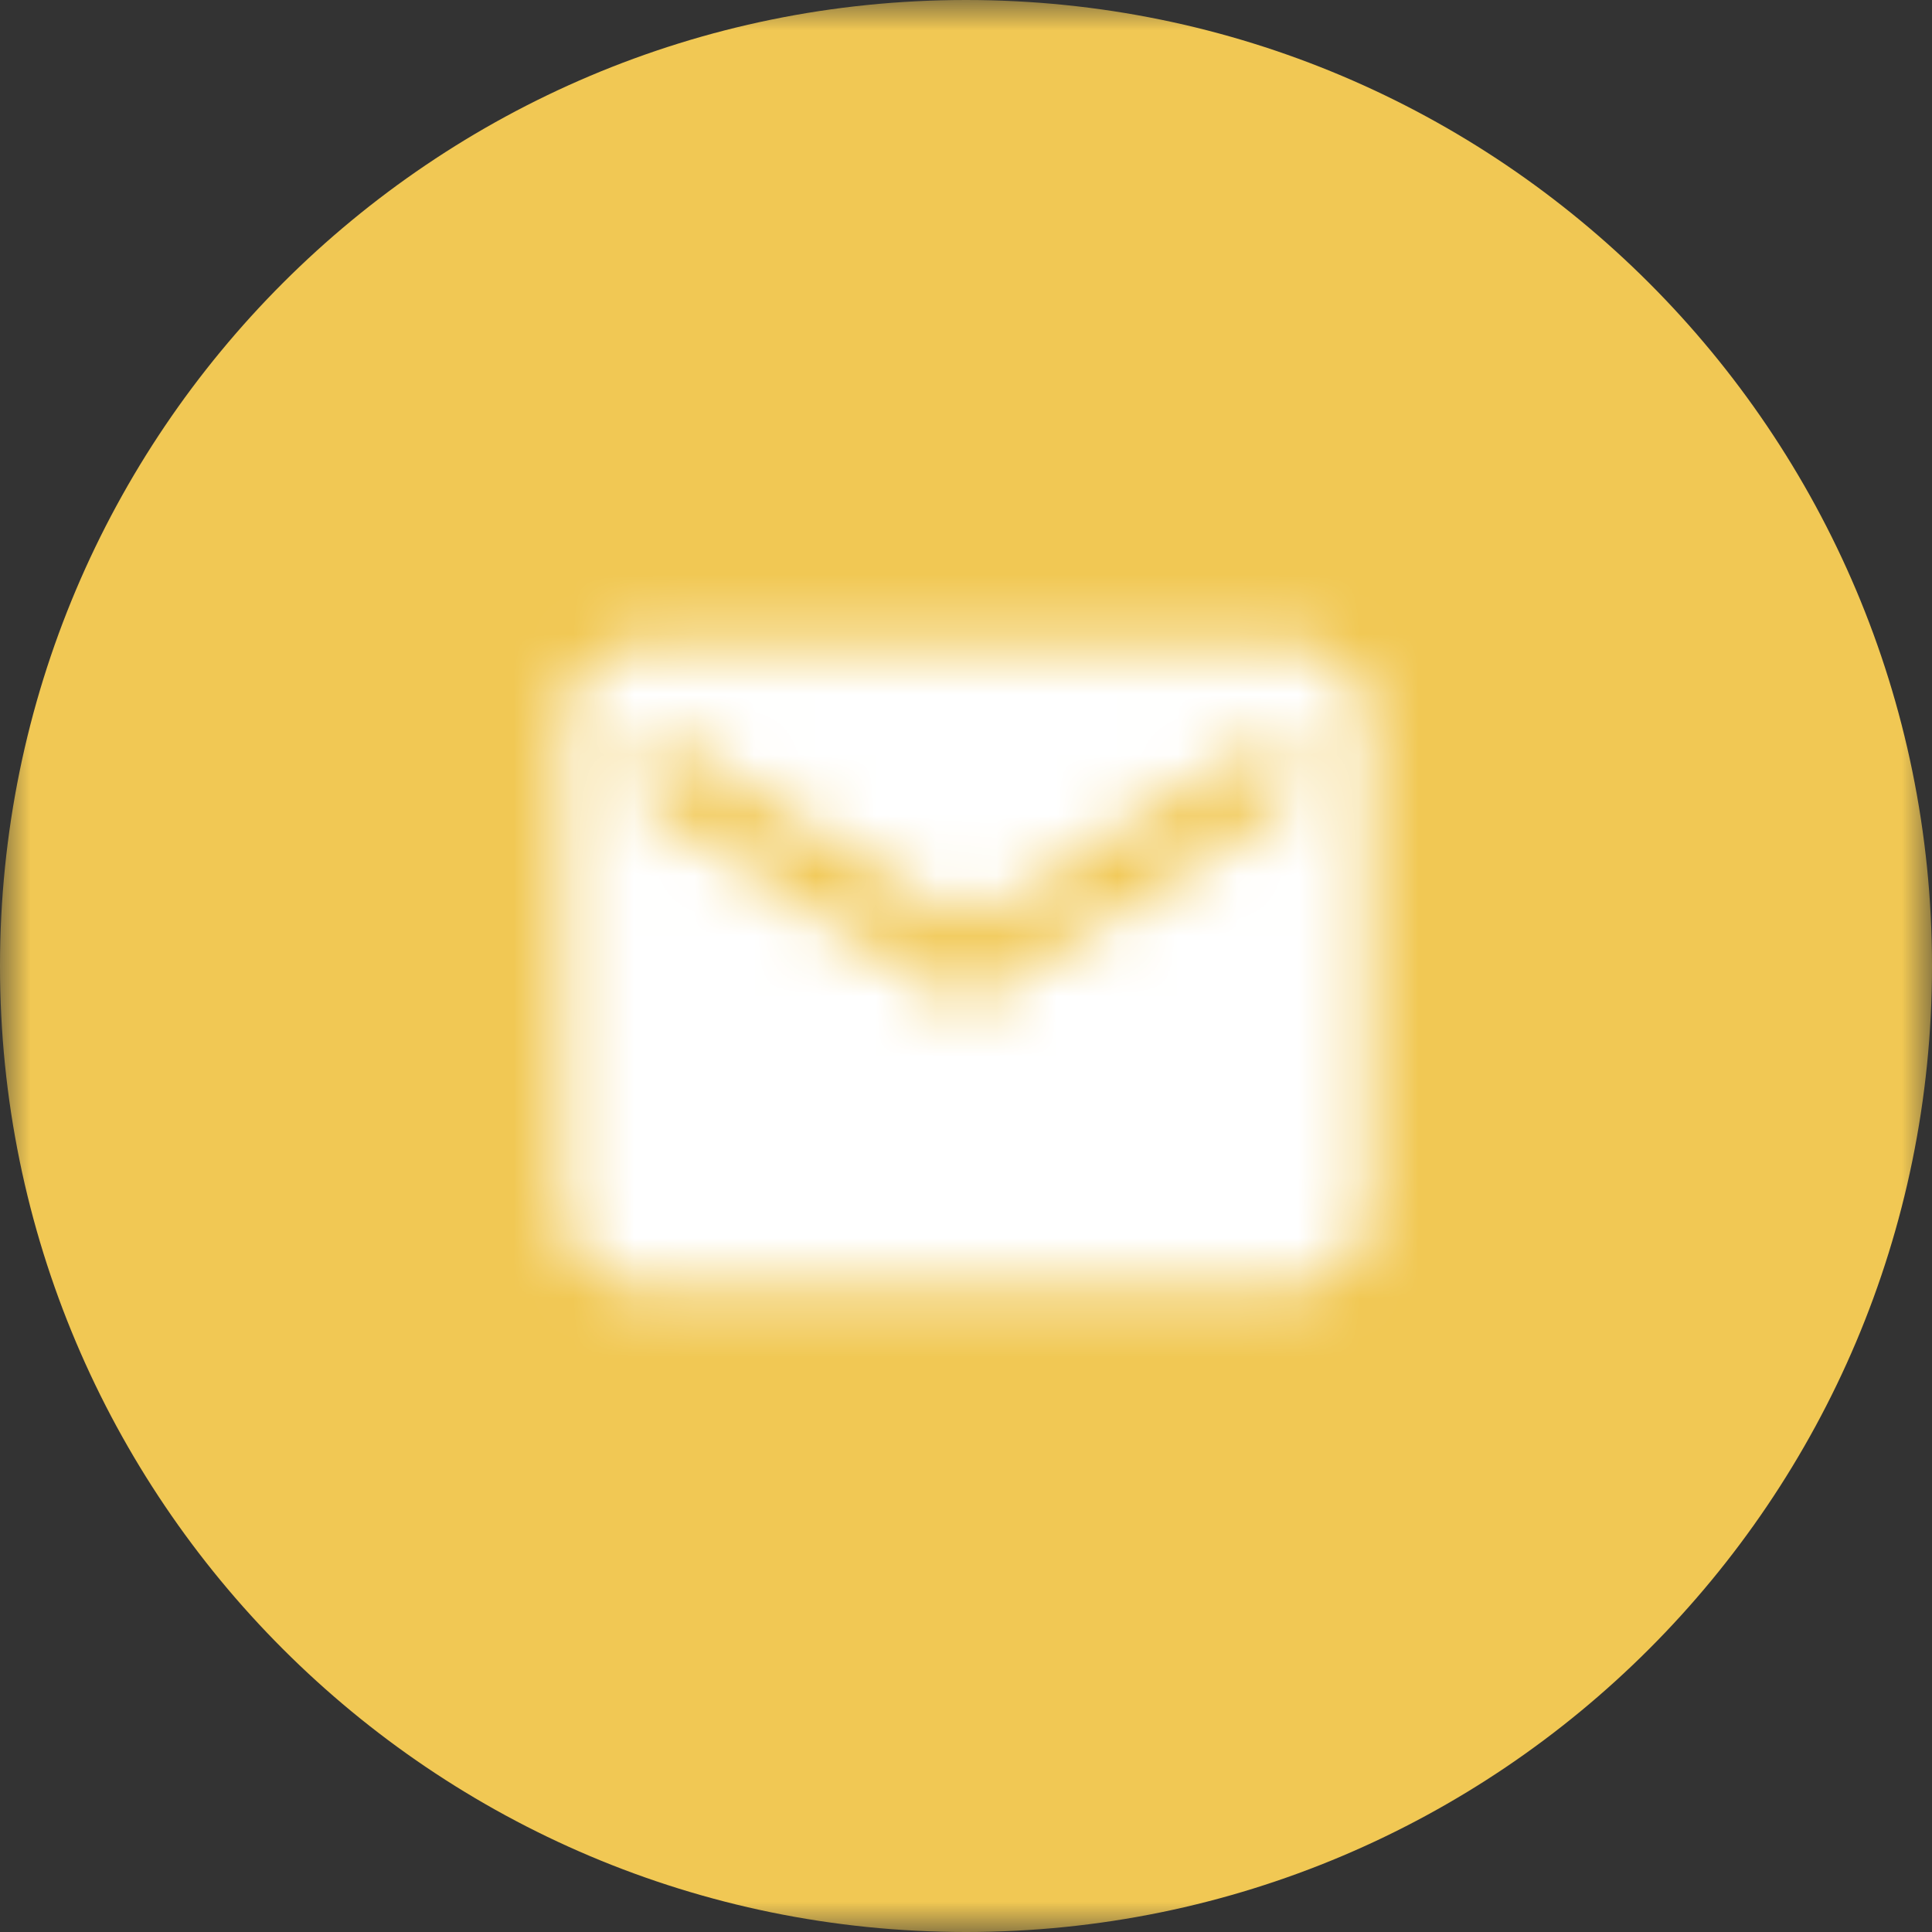 <?xml version="1.0" encoding="UTF-8"?>
<svg width="32px" height="32px" viewBox="0 0 32 32" version="1.1" xmlns="http://www.w3.org/2000/svg" xmlns:xlink="http://www.w3.org/1999/xlink">
    <rect x="0" y="0" width="32" height="32" fill="#333333" stroke="none"/>
    <!-- Generator: Sketch 50 (54983) - http://www.bohemiancoding.com/sketch -->
    <title>邮件</title>
    <desc>Created with Sketch.</desc>
    <defs>
        <polygon id="path-1" points="16 0 32 0 32 32 16 32 0 32 0 0"></polygon>
        <path d="M13.333,2.667 L2.667,2.667 C1.933,2.667 1.34,3.267 1.34,4 L1.333,12 C1.333,12.733 1.933,13.333 2.667,13.333 L13.333,13.333 C14.067,13.333 14.667,12.733 14.667,12 L14.667,4 C14.667,3.267 14.067,2.667 13.333,2.667 L13.333,2.667 Z M13.333,5.333 L8,8.667 L2.667,5.333 L2.667,4 L8,7.333 L13.333,4 L13.333,5.333 L13.333,5.333 Z" id="path-3"></path>
    </defs>
    <g id="营销" stroke="none" stroke-width="1" fill="none" fill-rule="evenodd">
        <g id="33营销-新建营销流程-微信活动推广-文字" transform="translate(-214, -570)">
            <g id="组件" transform="translate(200, 105)">
                <g id="Group-10" transform="translate(0, 10)">
                    <g id="邮件" transform="translate(14, 455)">
                        <g id="Group-5">
                            <mask id="mask-2" fill="white">
                                <use xlink:href="#path-1"></use>
                            </mask>
                            <g id="Clip-4"></g>
                            <path d="M32,16 C32,24.836 24.836,32 16,32 C7.163,32 0,24.836 0,16 C0,7.164 7.163,0 16,0 C24.836,0 32,7.164 32,16" id="Fill-3" fill="#F1C854" mask="url(#mask-2)"></path>
                        </g>
                        <g id="图标-Icon/email" transform="translate(8, 8)">
                            <polygon id="Bounds" points="0 0 16 0 16 16 0 16"></polygon>
                            <mask id="mask-4" fill="white">
                                <use xlink:href="#path-3"></use>
                            </mask>
                            <g id="Mask"></g>
                            <g id="基础/颜色-Color/单色/白色-100%" mask="url(#mask-4)" fill="#FFFFFF" fill-rule="evenodd">
                                <rect id="Rectangle" x="0" y="0" width="16" height="16"></rect>
                            </g>
                        </g>
                    </g>
                </g>
            </g>
        </g>
    </g>
</svg>